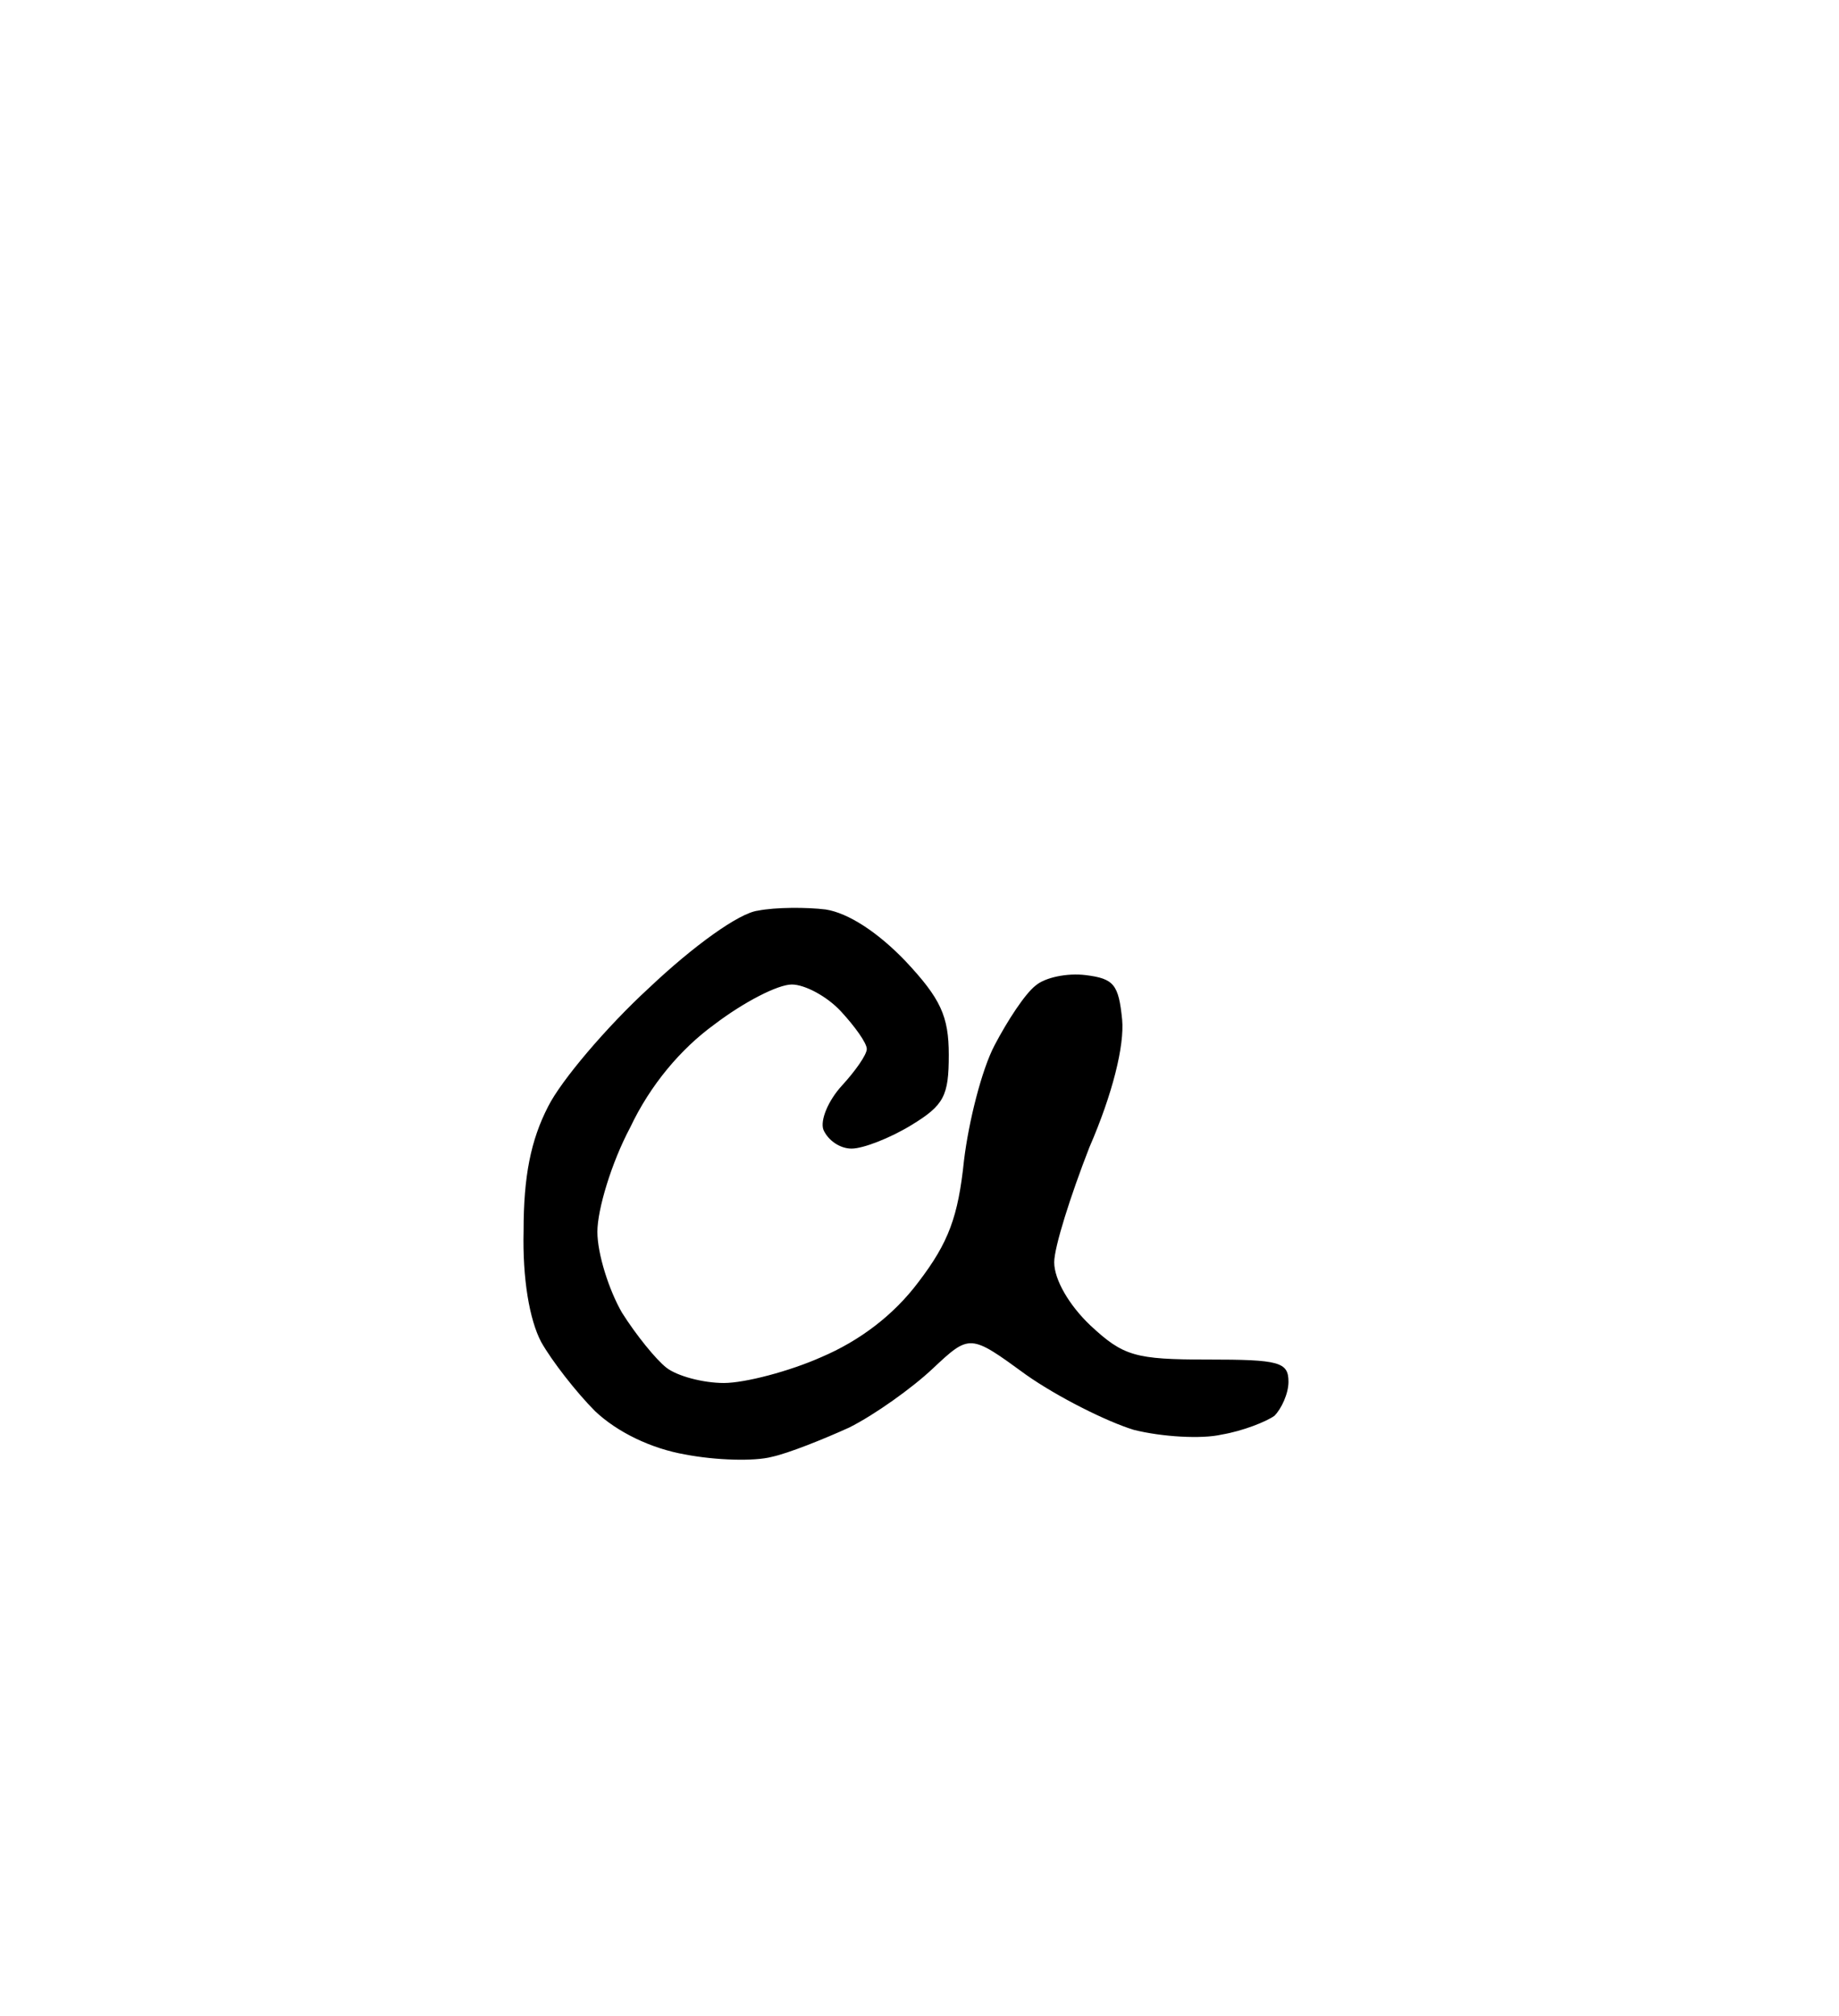 <?xml version="1.0" standalone="no"?>
<!DOCTYPE svg PUBLIC "-//W3C//DTD SVG 20010904//EN"
 "http://www.w3.org/TR/2001/REC-SVG-20010904/DTD/svg10.dtd">
<svg version="1.0" xmlns="http://www.w3.org/2000/svg"
 width="157pt" height="172pt" viewBox="0 0 157 172"
 preserveAspectRatio="xMidYMid meet">
<g transform="translate(0,172) scale(0.1,-0.1)"
fill="#000000" stroke="none">
<path d="M705 944 c-16 2 -43 2 -58 -1 -16 -2 -55 -30 -93 -66 -36 -33 -75
-79 -86 -101 -15 -29 -21 -60 -21 -106 -1 -41 5 -76 15 -95 9 -16 30 -43 46
-59 19 -18 48 -32 77 -37 26 -5 59 -6 74 -2 14 3 44 15 66 25 22 11 54 34 71
50 32 30 32 30 80 -5 27 -19 69 -40 92 -47 24 -6 58 -8 75 -4 18 3 38 11 45
16 6 6 12 19 12 29 0 17 -8 19 -69 19 -62 0 -72 3 -100 29 -18 17 -31 39 -31
54 0 13 14 57 30 98 20 46 30 87 28 109 -3 30 -7 35 -31 38 -16 2 -35 -2 -43
-9 -9 -7 -24 -30 -35 -51 -11 -21 -22 -65 -26 -98 -5 -48 -13 -70 -39 -104
-21 -28 -50 -50 -83 -64 -27 -12 -65 -22 -83 -22 -18 0 -40 6 -49 13 -9 7 -26
28 -38 47 -11 19 -21 50 -21 69 0 19 12 59 28 89 17 36 43 67 72 88 25 19 54
34 66 34 11 0 30 -10 42 -23 12 -13 22 -27 22 -32 0 -5 -10 -19 -21 -31 -12
-13 -19 -30 -16 -38 4 -9 14 -16 24 -16 10 0 33 9 51 20 28 17 32 25 32 60 0
33 -7 48 -37 80 -24 25 -49 41 -68 44z"/>
</g>
</svg>
